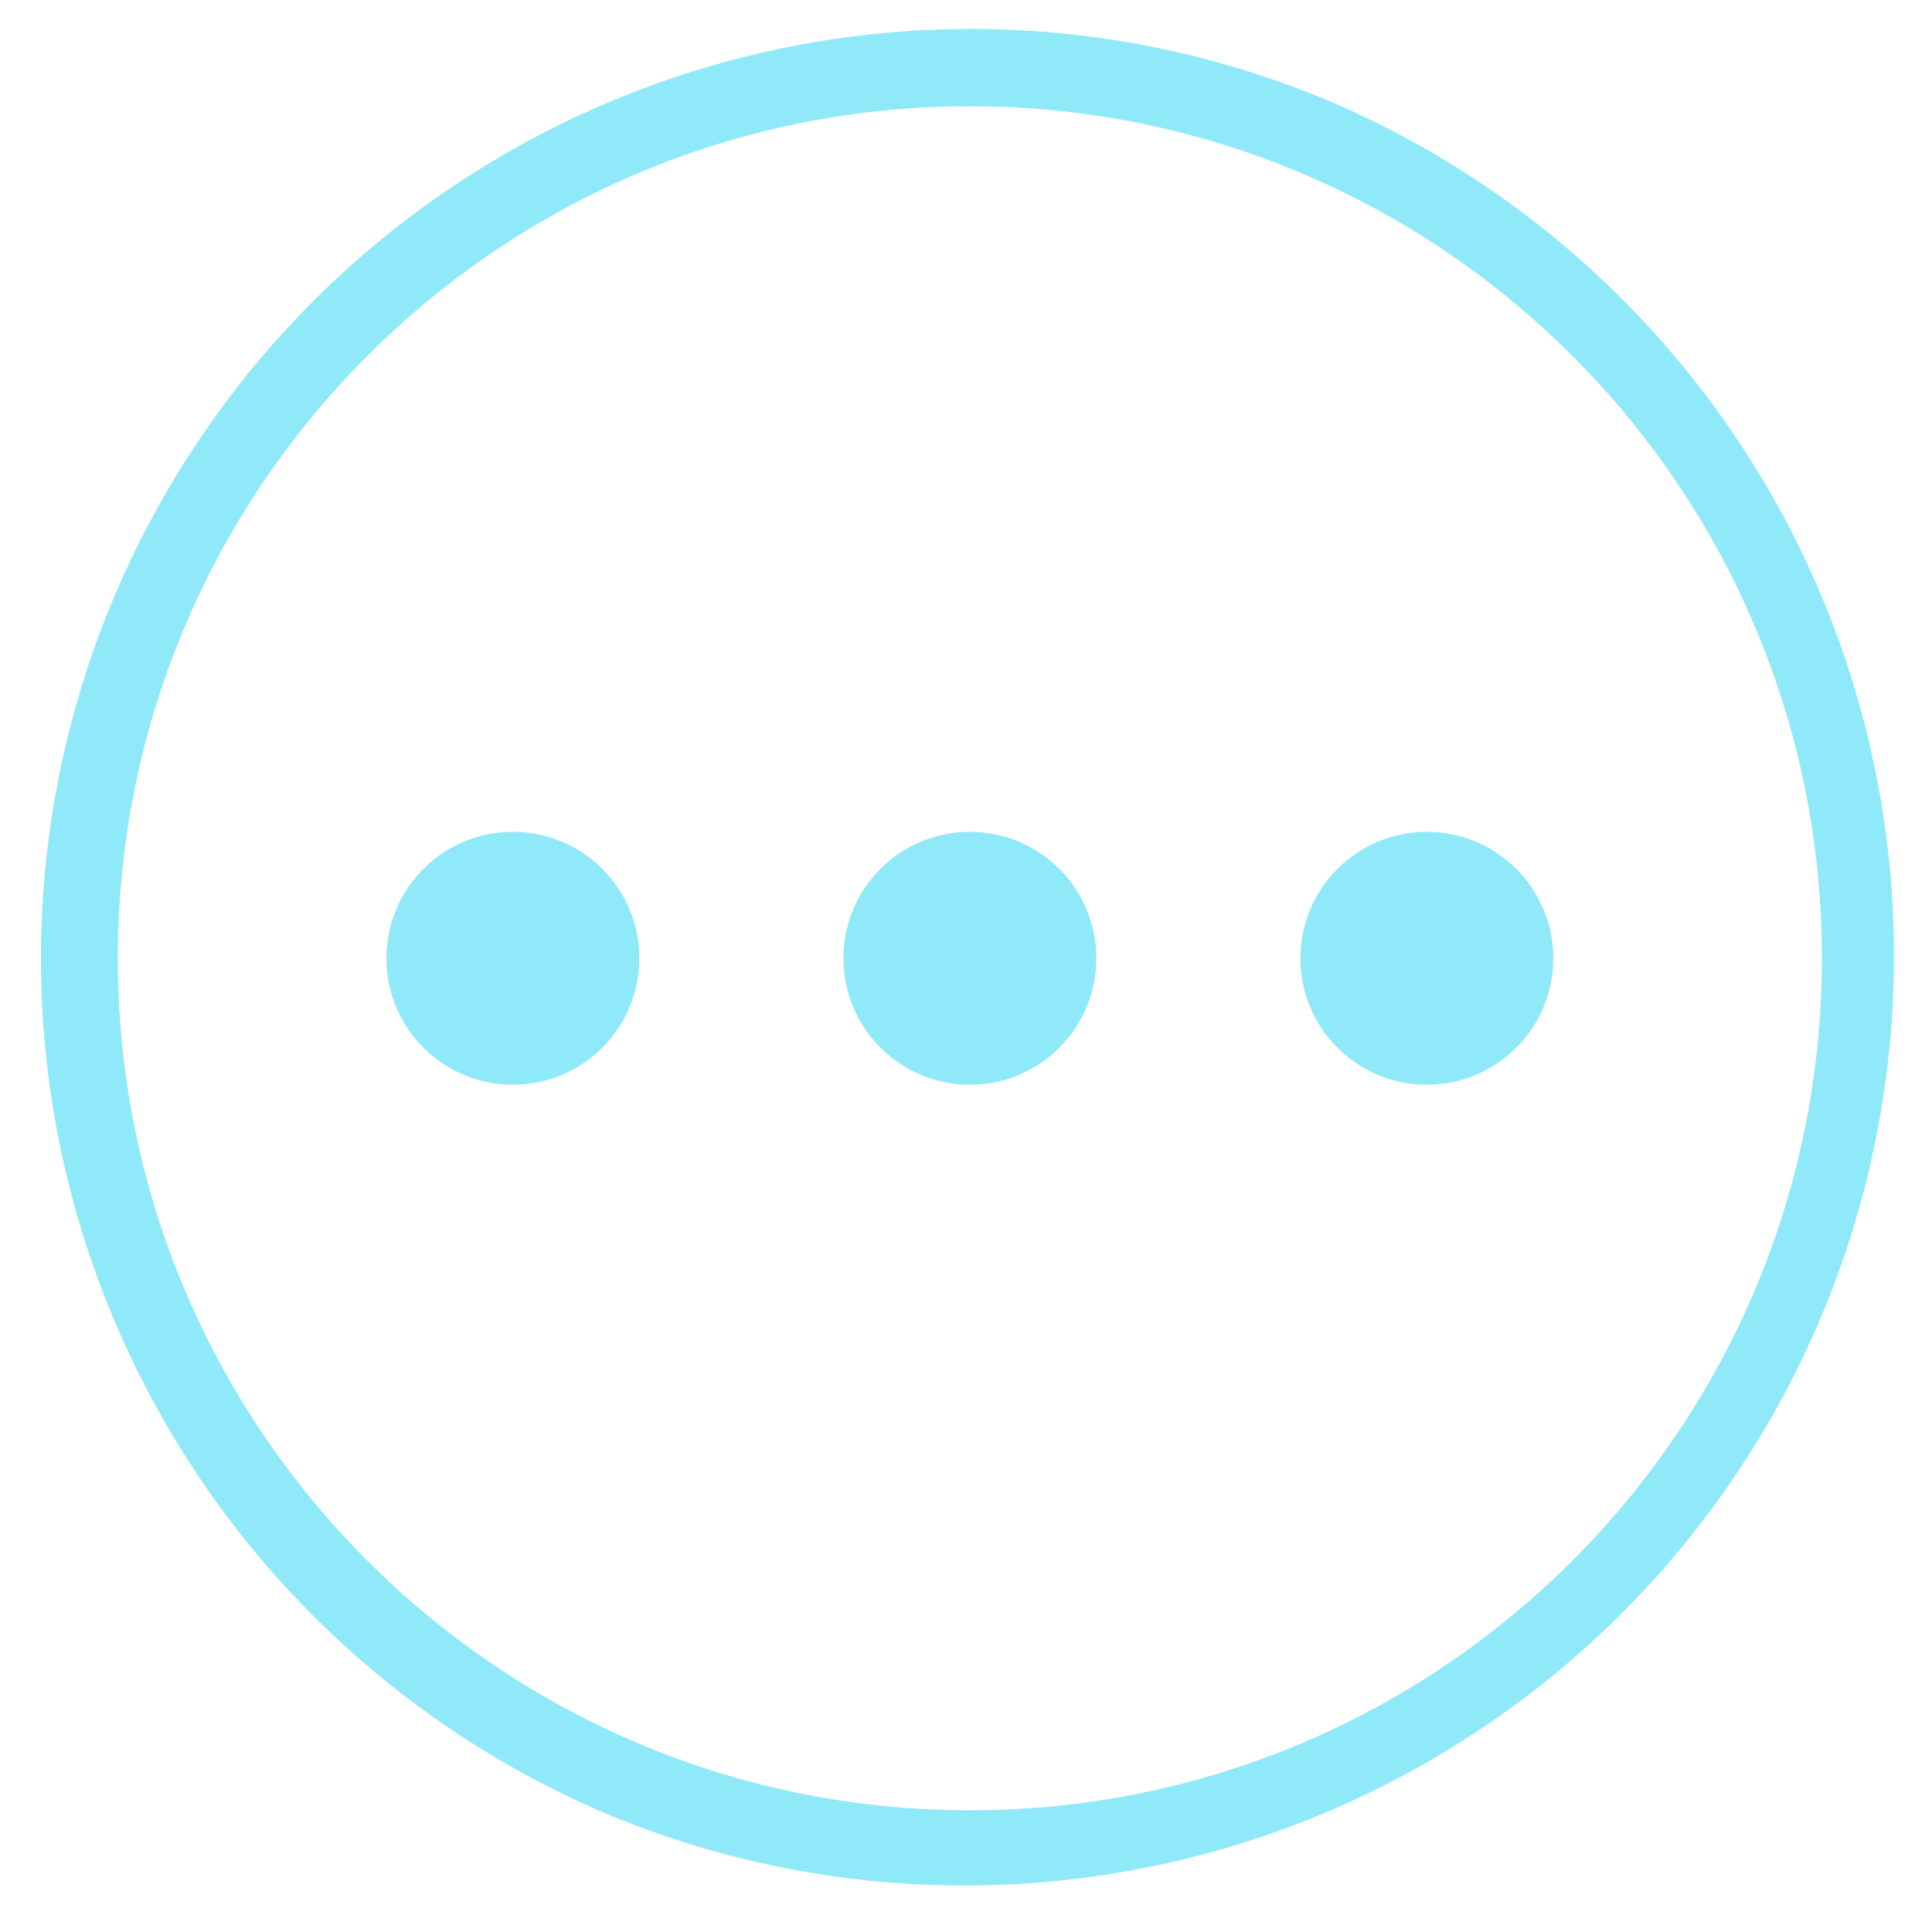 <svg id="Layer_2" data-name="Layer 2" xmlns="http://www.w3.org/2000/svg" viewBox="0 0 500 500"><defs><style>.cls-1{fill:#90e9f9;}</style></defs><path class="cls-1" d="M251,27.5c121.78,0,220.5,98.72,220.5,220.5S372.78,468.5,251,468.5,30.5,369.78,30.5,248,129.22,27.5,251,27.5m0-20a240.56,240.56,0,0,0-93.62,462.09A240.56,240.56,0,0,0,344.62,26.41,238.94,238.94,0,0,0,251,7.5Z"/><circle class="cls-1" cx="132.73" cy="248" r="32.73"/><circle class="cls-1" cx="251" cy="248" r="32.73"/><circle class="cls-1" cx="369.27" cy="248" r="32.73"/></svg>
